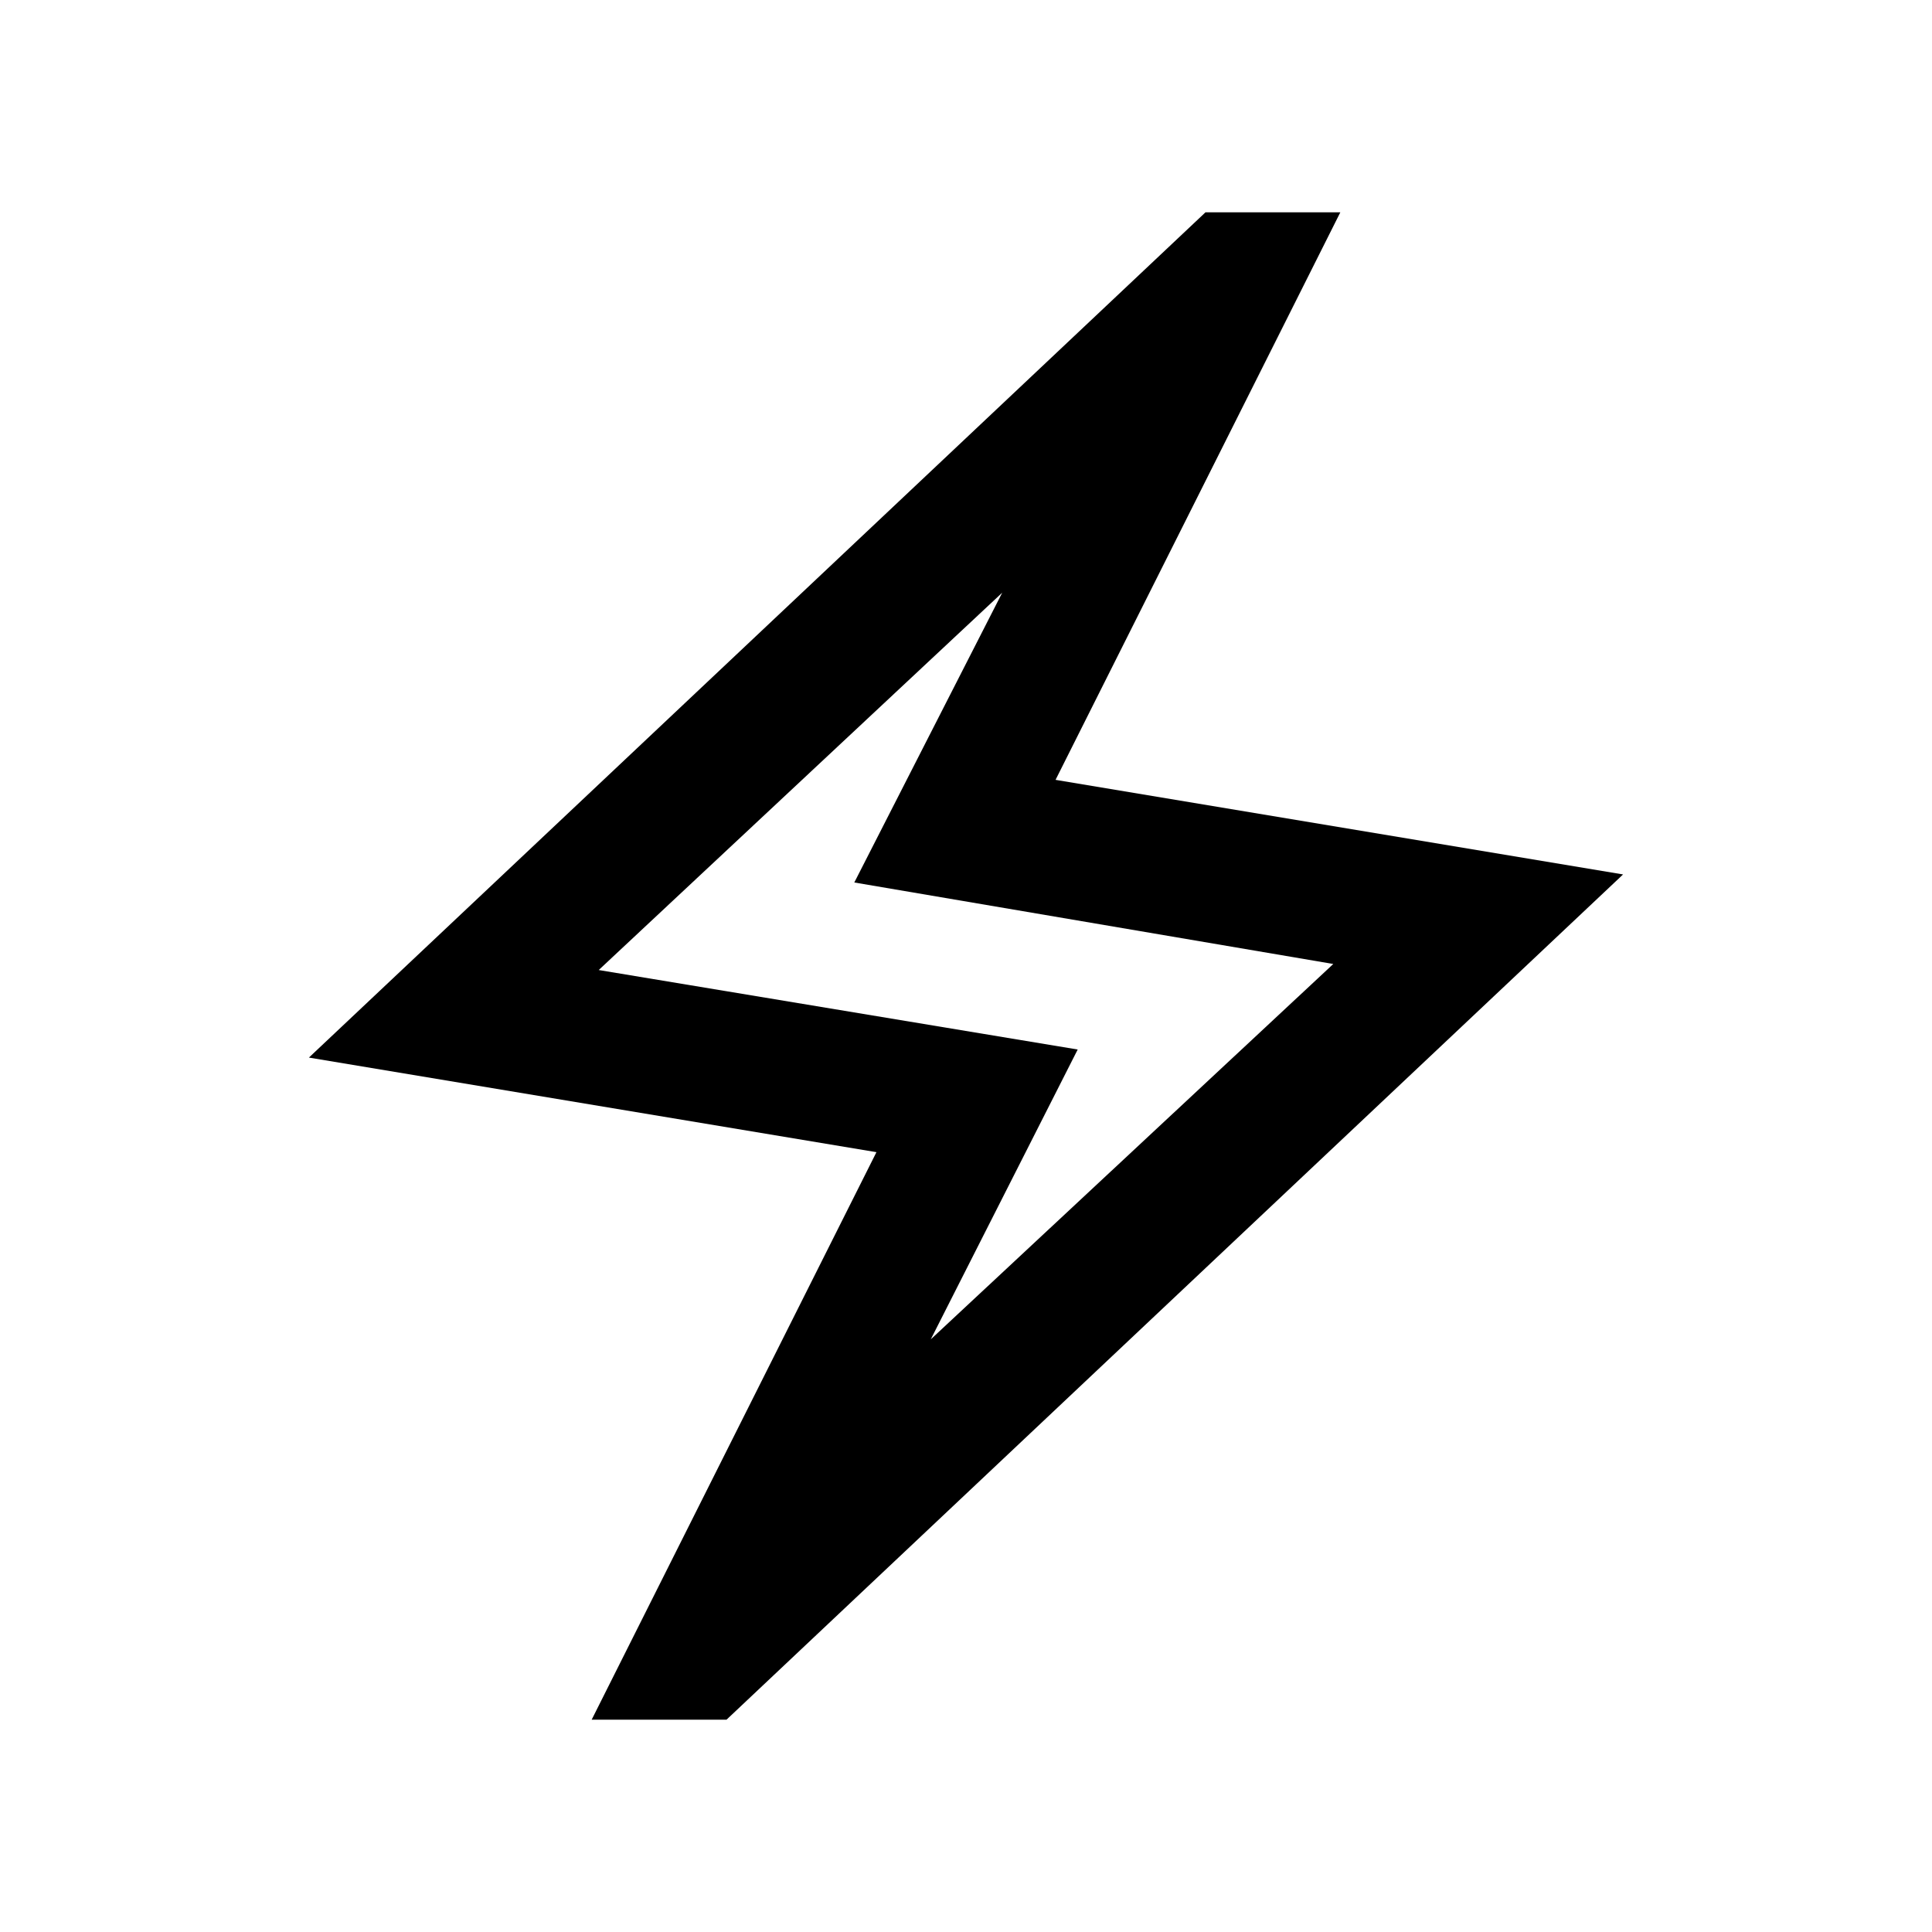 <svg xmlns="http://www.w3.org/2000/svg" height="20" viewBox="0 -960 960 960" width="20"><path d="m294-105.5 141.5-282-282-47 445.5-420h67l-141.5 282 282 47-445.5 420h-67Zm168.5-189 200-186.5-238-40.5 73.5-144L297.5-478l238 39.5-73 144ZM480-480Z"/></svg>